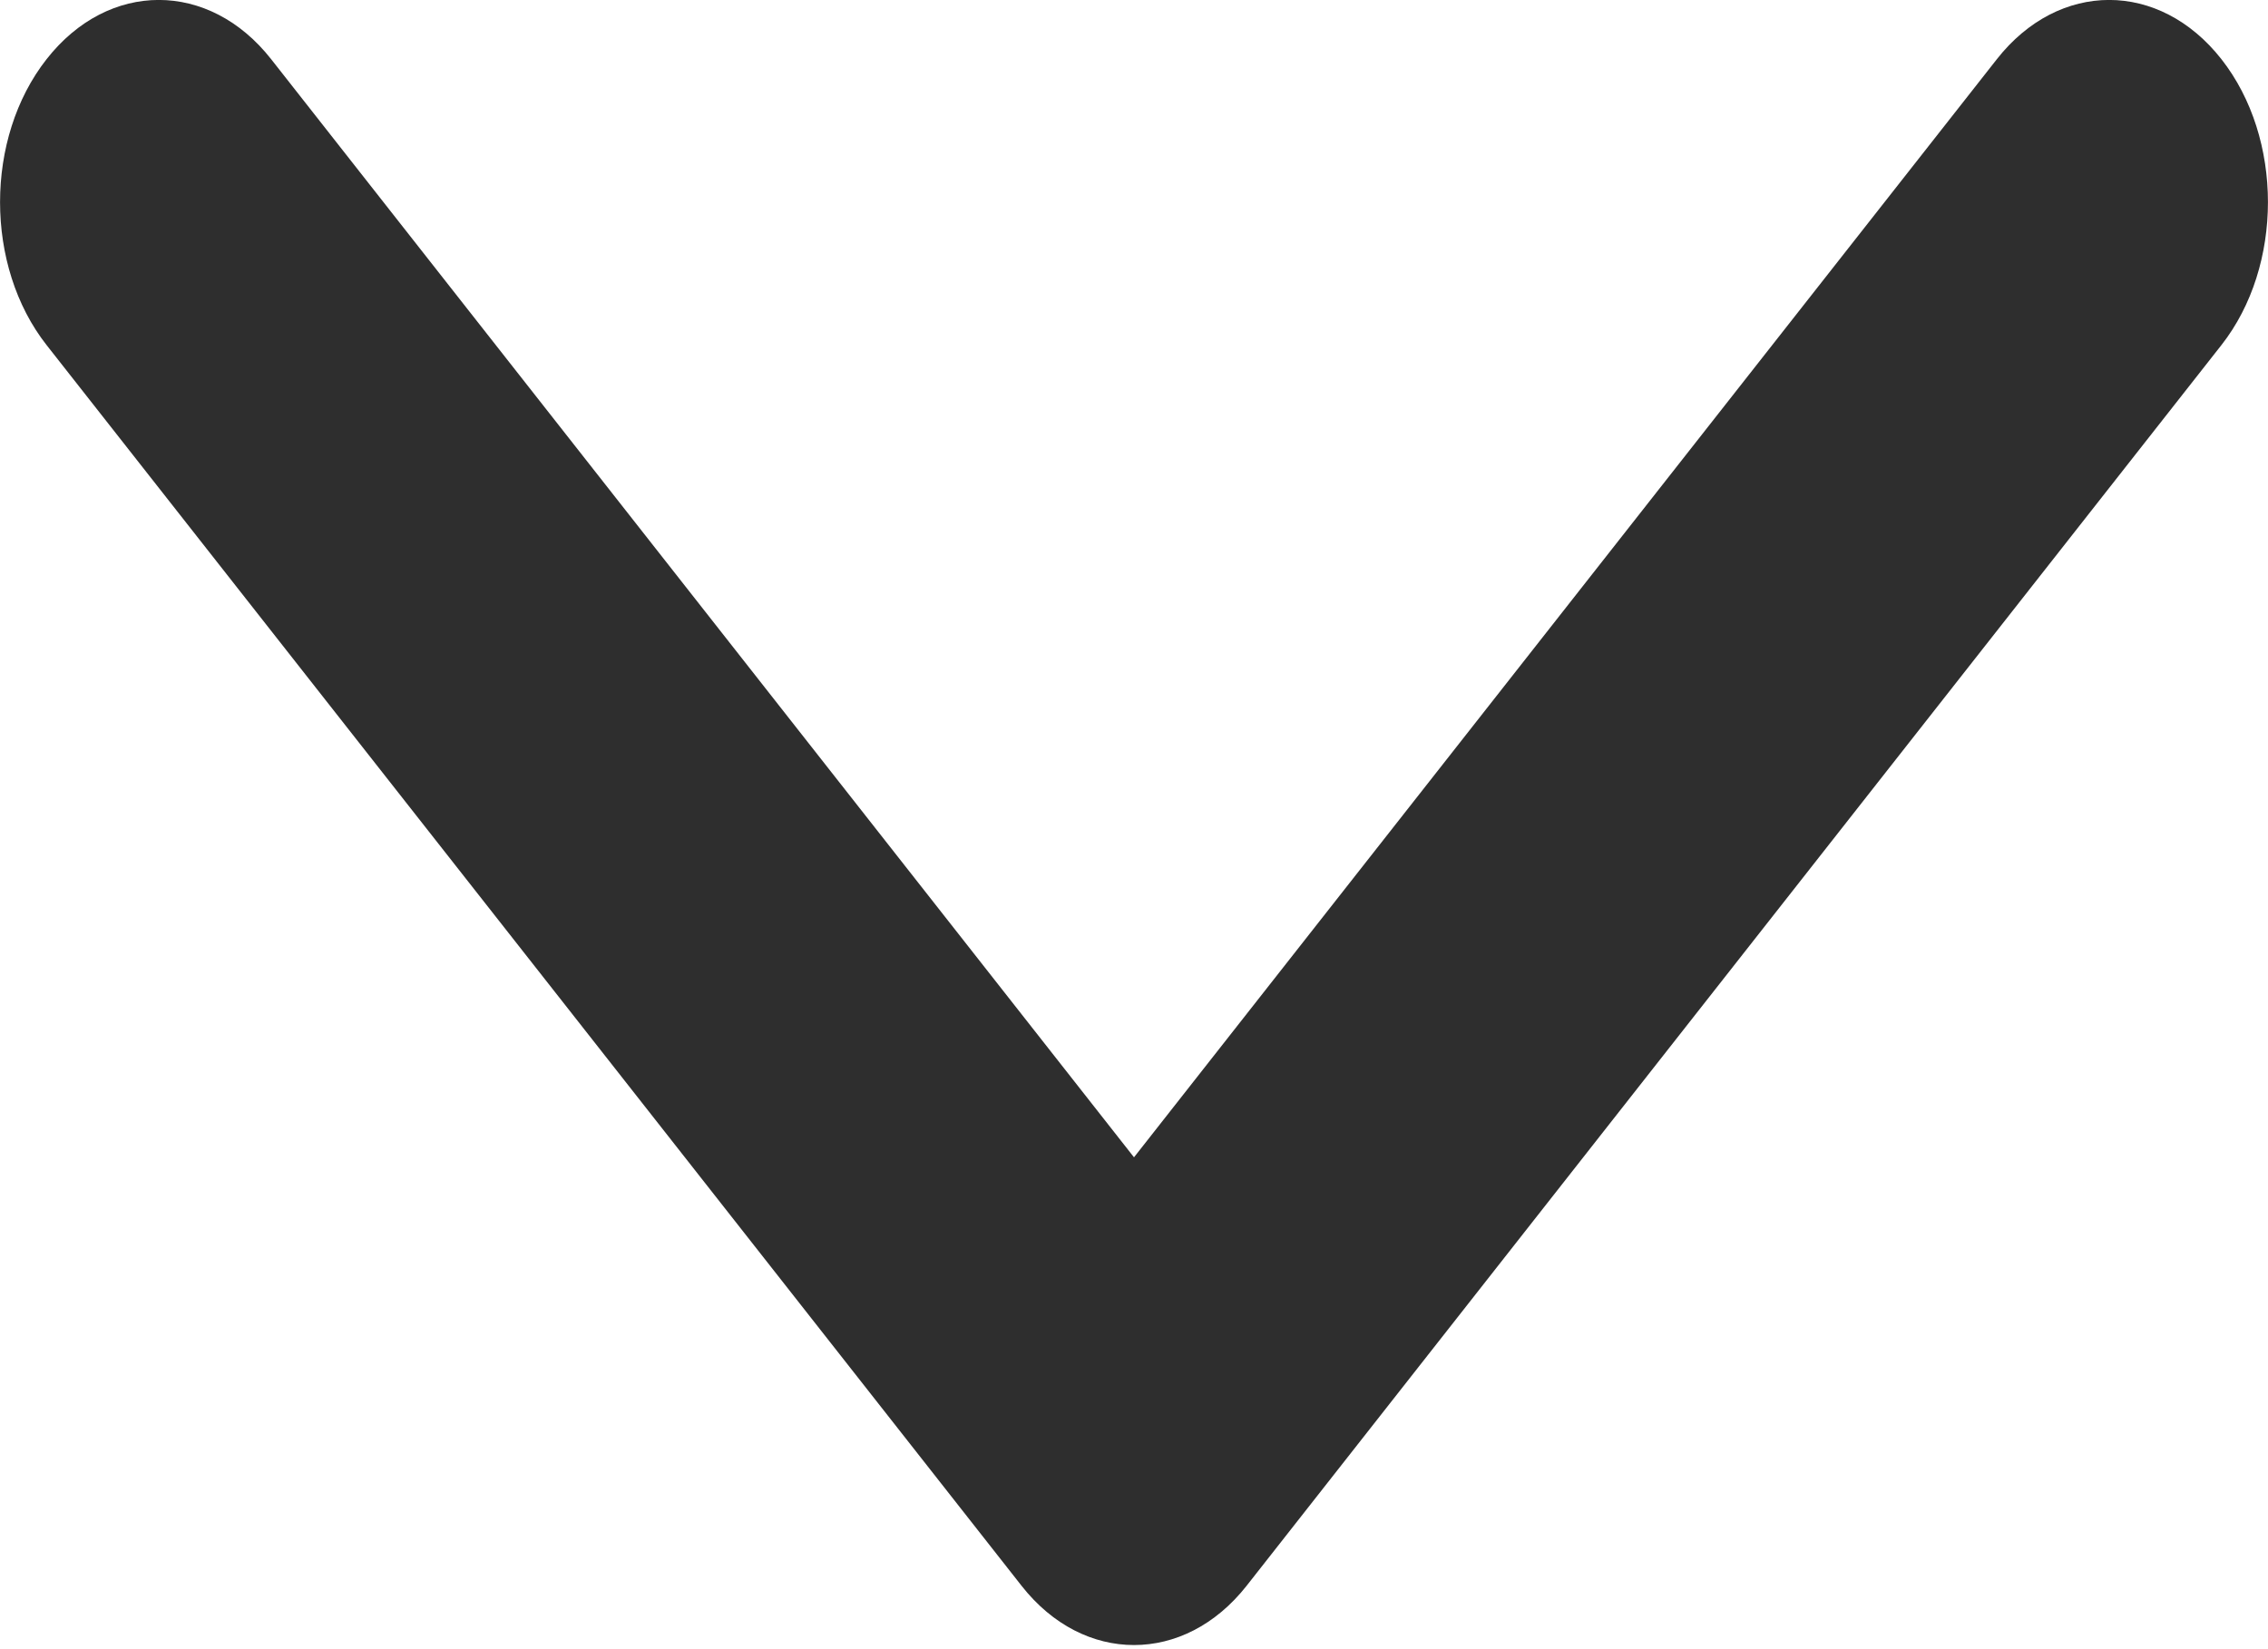 <svg width="11" height="8" viewBox="0 0 11 8" fill="none" xmlns="http://www.w3.org/2000/svg">
<path d="M5.5 7.98C5.303 7.98 5.106 7.885 4.955 7.693L0.226 1.674C-0.075 1.291 -0.075 0.67 0.226 0.287C0.526 -0.096 1.014 -0.096 1.315 0.287L5.5 5.614L9.685 0.287C9.986 -0.096 10.473 -0.096 10.774 0.287C11.075 0.67 11.075 1.291 10.774 1.674L6.045 7.694C5.894 7.885 5.697 7.98 5.5 7.98Z" fill="#2E2E2E"/>
</svg>
